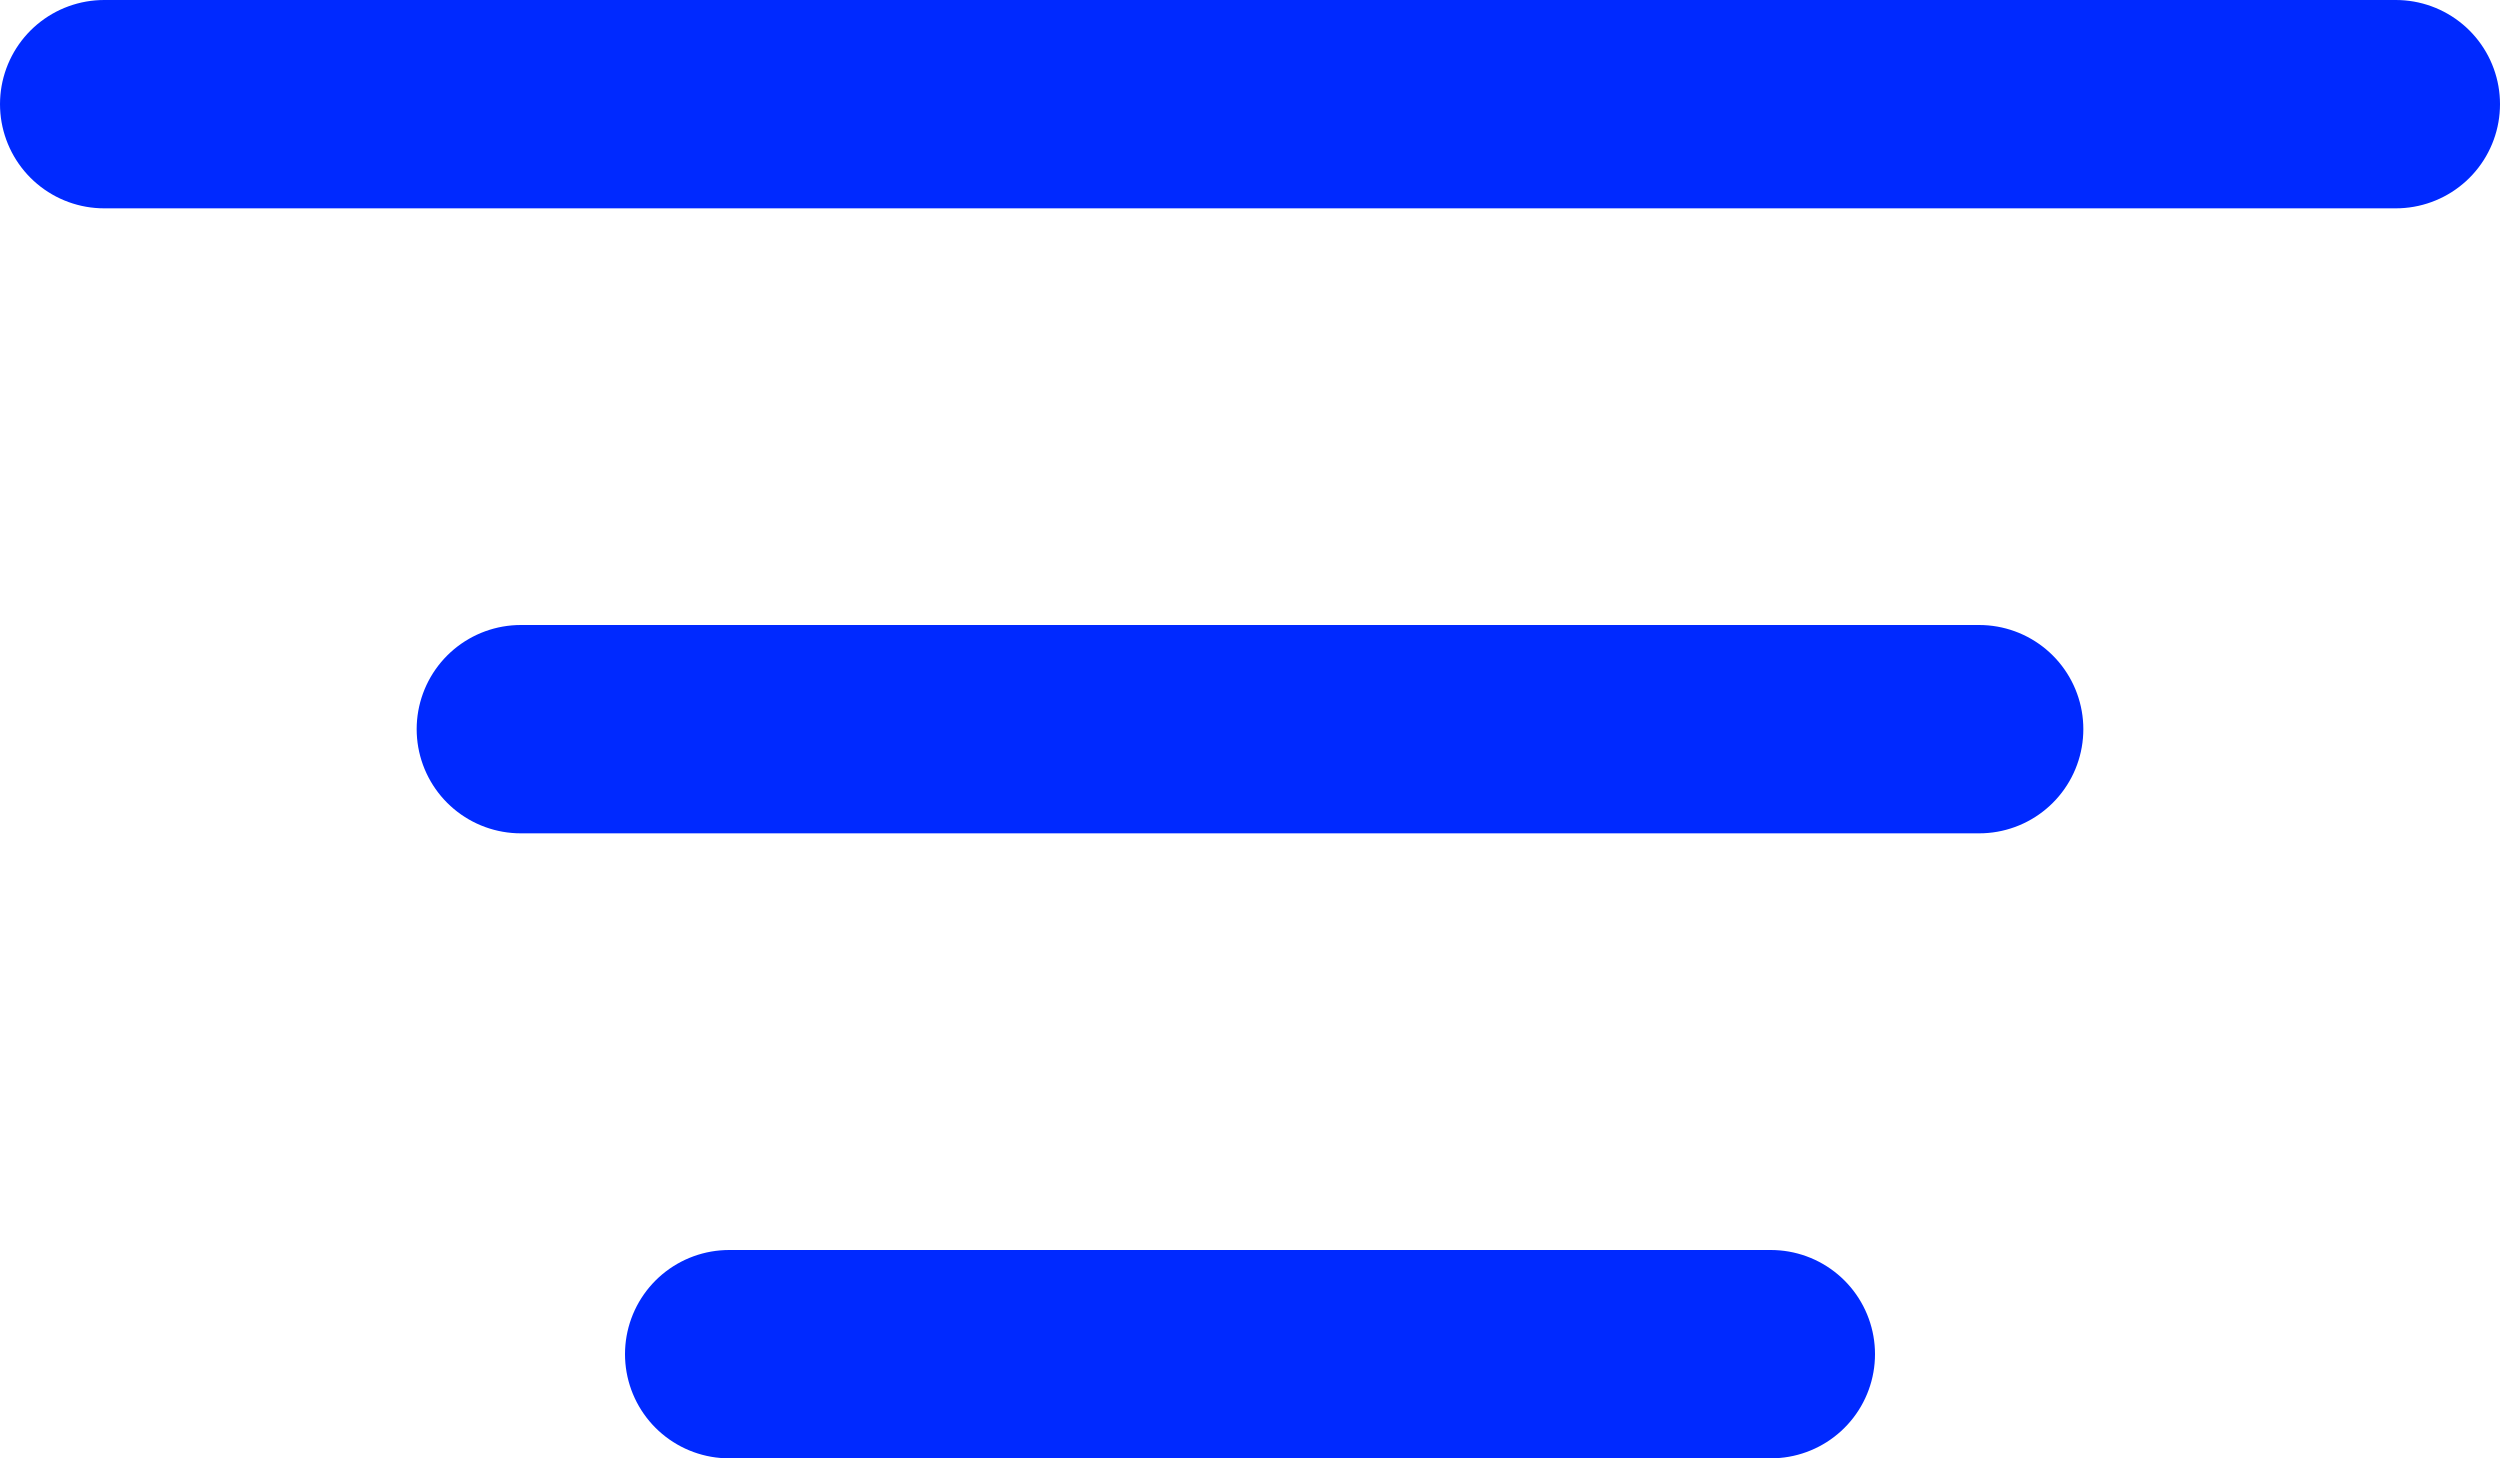 <svg width="24" height="14" viewBox="0 0 24 14" fill="none" xmlns="http://www.w3.org/2000/svg">
<line x1="1" y1="1" x2="23" y2="1" stroke="#0029FF" stroke-width="2" stroke-linecap="round" stroke-linejoin="round"/>
<line x1="5" y1="7" x2="19" y2="7" stroke="#0029FF" stroke-width="2" stroke-linecap="round" stroke-linejoin="round"/>
<line x1="7" y1="13" x2="17" y2="13" stroke="#0029FF" stroke-width="2" stroke-linecap="round" stroke-linejoin="round"/>
</svg>
